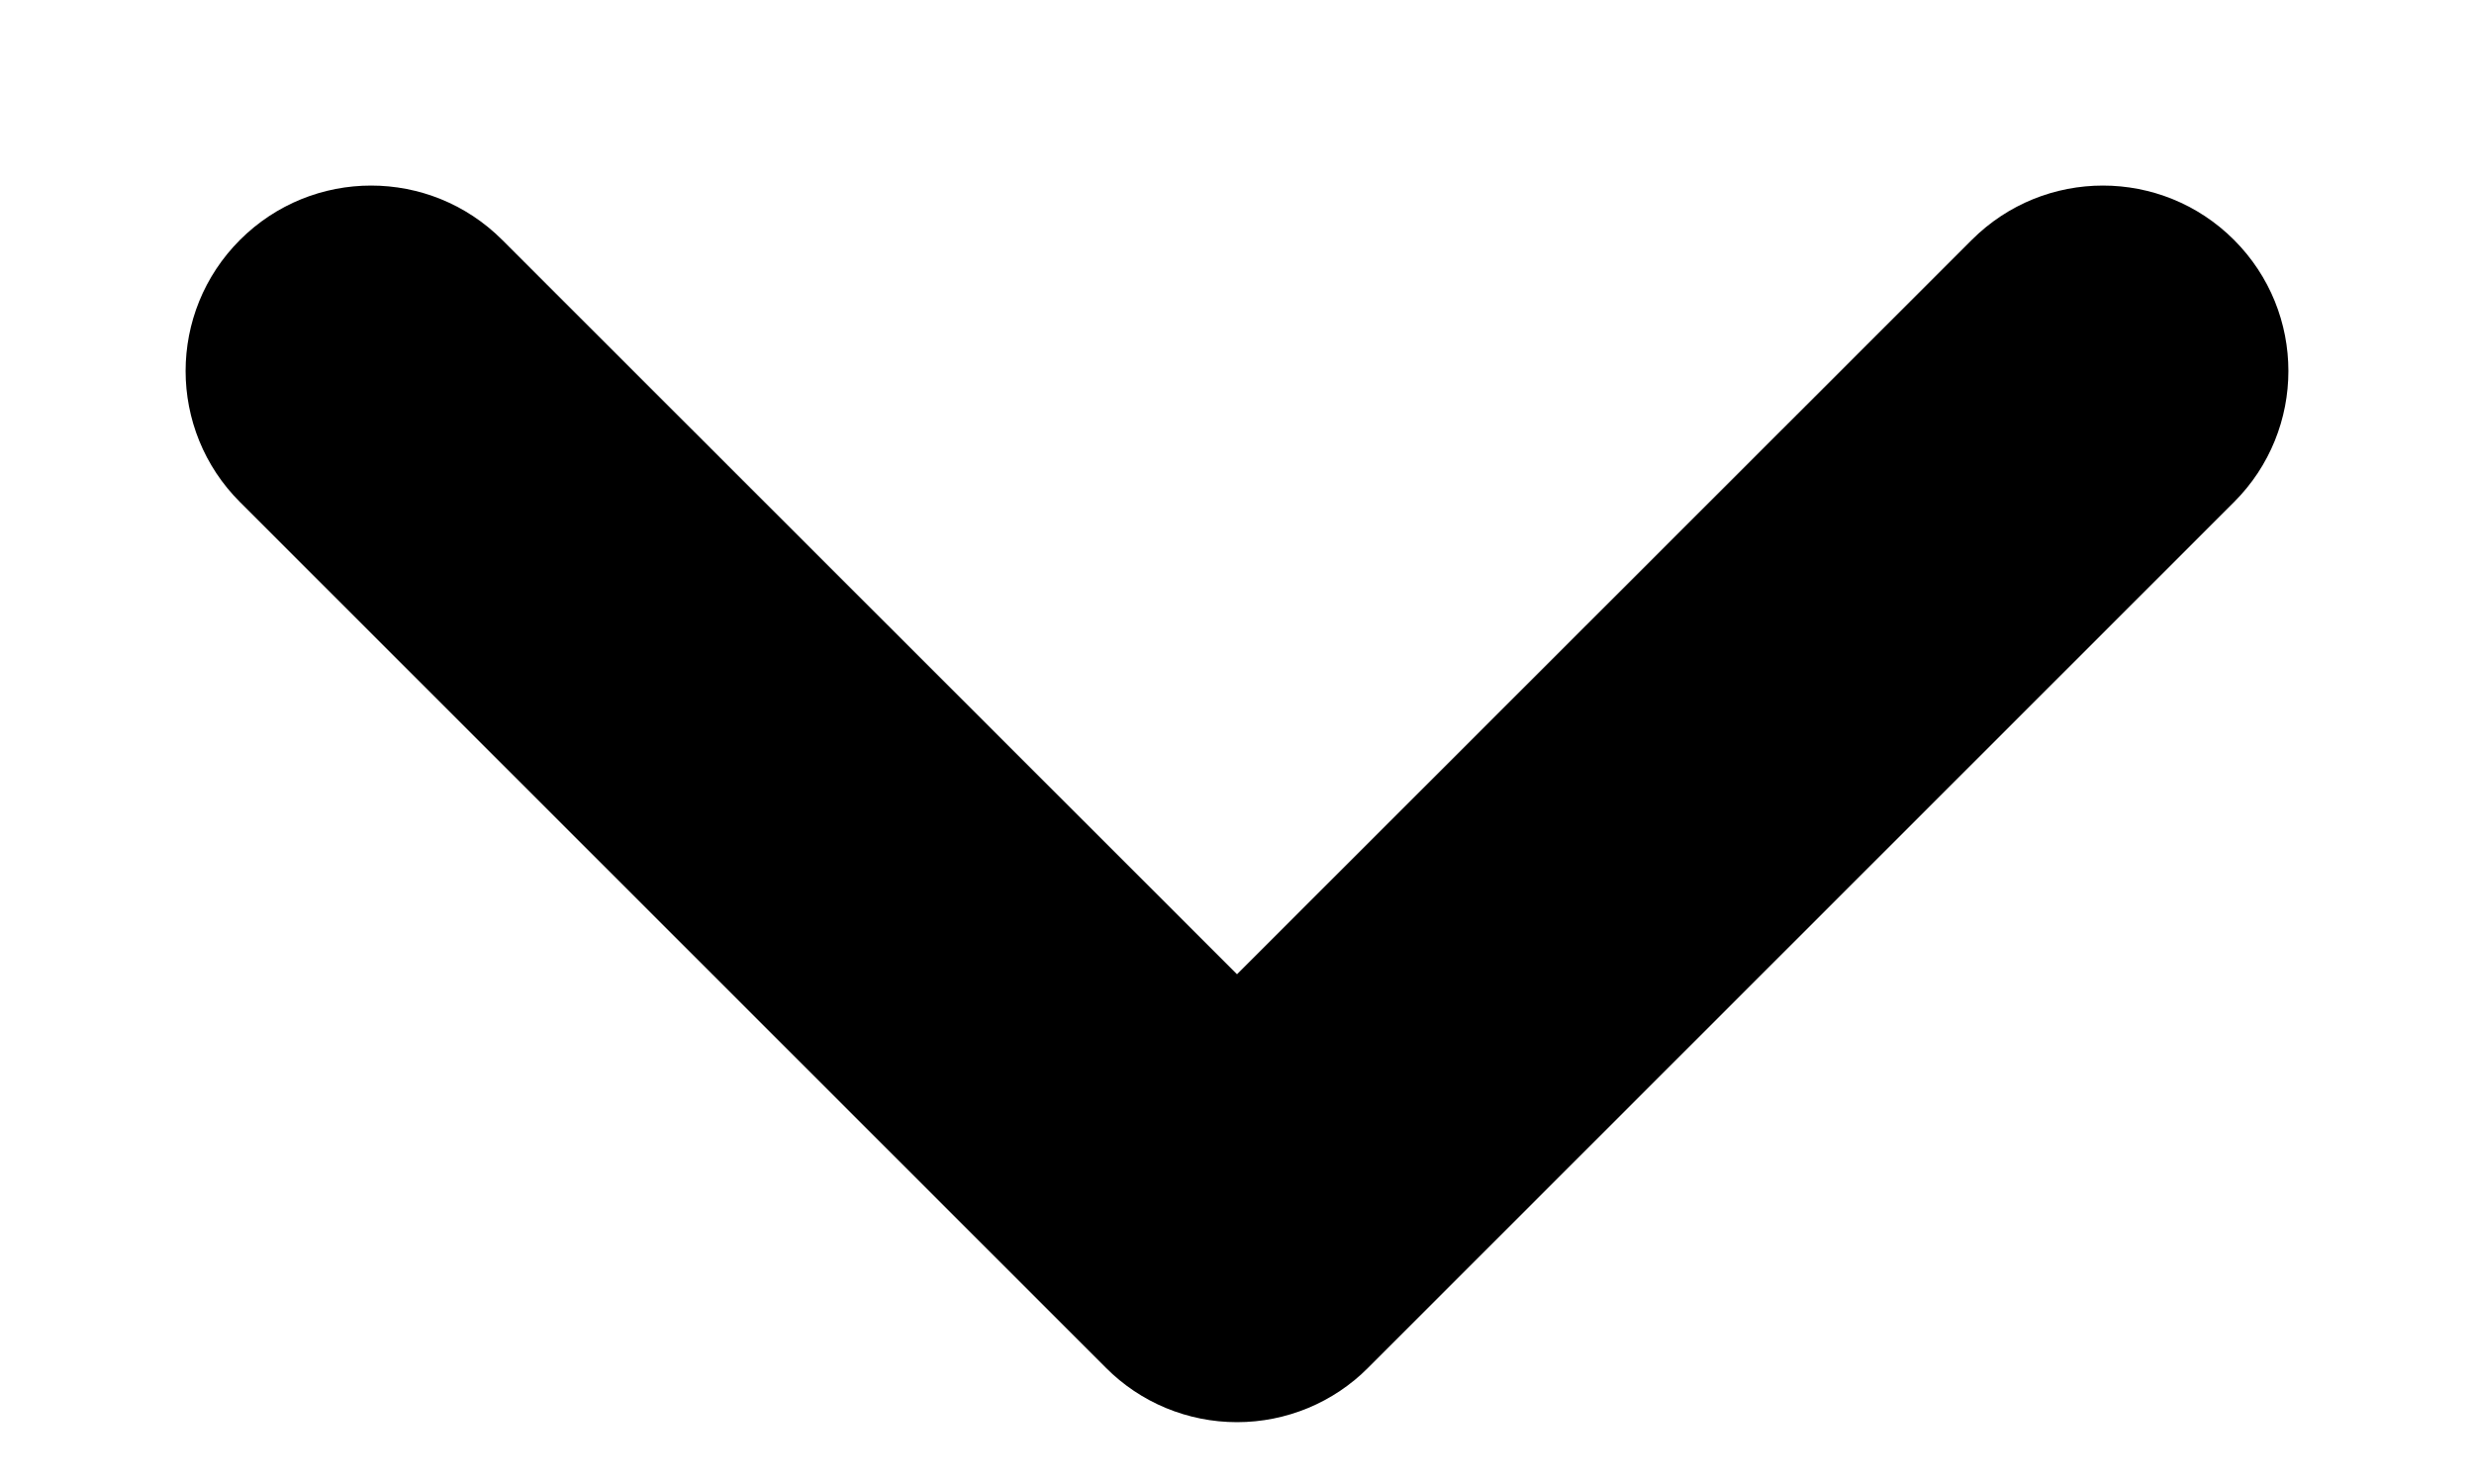 <svg width="10" height="6" viewBox="0 0 10 6" fill="none" xmlns="http://www.w3.org/2000/svg">
<path fill-rule="evenodd" clip-rule="evenodd" d="M5 5.75C4.801 5.75 4.61 5.671 4.47 5.53L0.97 2.03C0.677 1.737 0.677 1.263 0.97 0.97C1.263 0.677 1.737 0.677 2.03 0.97L5 3.939L7.97 0.97C8.263 0.677 8.737 0.677 9.03 0.97C9.323 1.263 9.323 1.737 9.03 2.03L5.53 5.53C5.39 5.671 5.199 5.75 5 5.75Z" fill="currentColor"/>
</svg>
